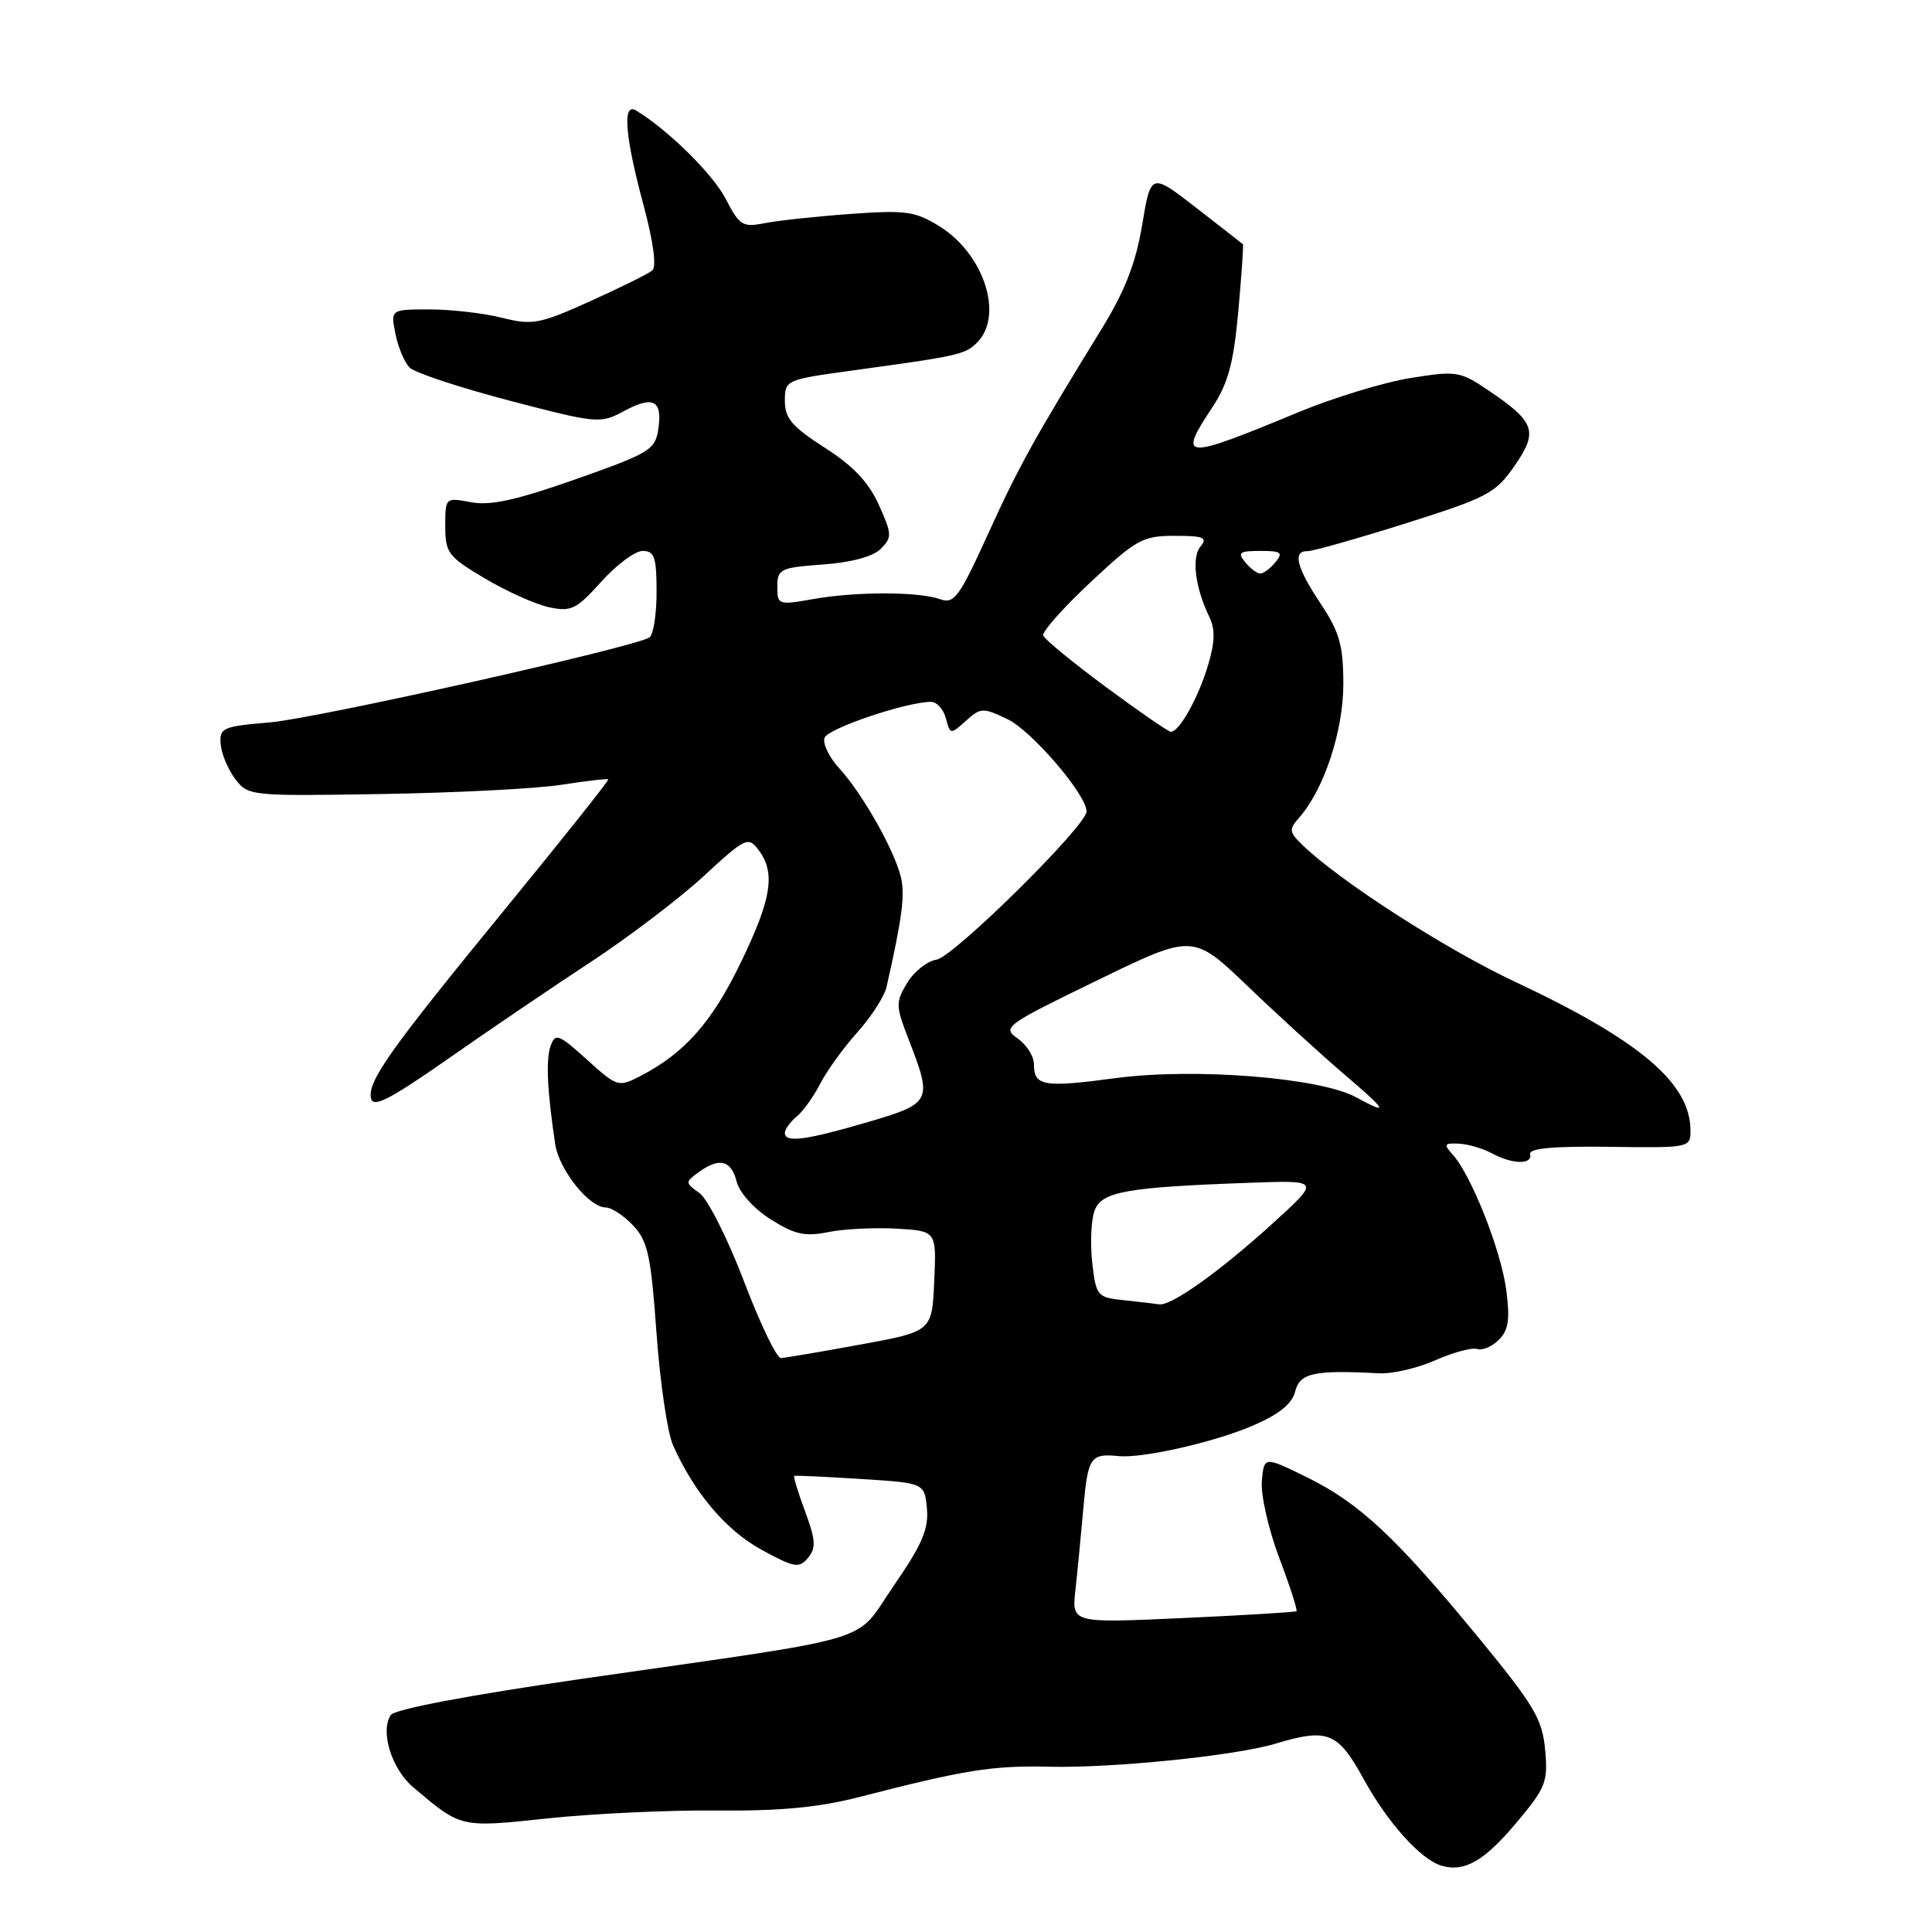 <?xml version="1.0" encoding="UTF-8" standalone="no"?>
<!DOCTYPE svg PUBLIC "-//W3C//DTD SVG 1.1//EN" "http://www.w3.org/Graphics/SVG/1.1/DTD/svg11.dtd" >
<svg xmlns="http://www.w3.org/2000/svg" xmlns:xlink="http://www.w3.org/1999/xlink" version="1.1" viewBox="0 0 256 256">
 <g >
 <path fill="currentColor"
d=" M 200.83 241.64 C 204.83 236.89 205.13 236.15 204.74 231.86 C 204.37 227.79 203.29 225.97 195.91 216.99 C 185.00 203.72 180.14 199.17 173.18 195.75 C 167.50 192.96 167.50 192.96 167.20 196.24 C 167.04 198.04 168.07 202.61 169.49 206.39 C 170.92 210.16 171.95 213.36 171.79 213.49 C 171.63 213.62 164.87 214.03 156.76 214.40 C 142.03 215.07 142.03 215.07 142.49 210.78 C 142.75 208.43 143.23 203.46 143.56 199.75 C 144.15 193.08 144.50 192.57 148.22 192.94 C 151.38 193.26 160.90 191.10 165.99 188.91 C 169.50 187.40 171.21 186.02 171.62 184.37 C 172.24 181.92 174.15 181.51 182.69 181.97 C 184.45 182.07 187.83 181.29 190.19 180.24 C 192.56 179.19 195.06 178.52 195.74 178.75 C 196.42 178.97 197.72 178.43 198.61 177.53 C 199.89 176.25 200.10 174.82 199.58 170.88 C 198.88 165.65 194.95 155.71 192.50 153.00 C 191.26 151.63 191.35 151.45 193.29 151.54 C 194.51 151.60 196.48 152.17 197.68 152.82 C 200.43 154.30 203.08 154.35 202.75 152.91 C 202.58 152.16 205.91 151.86 213.25 151.96 C 223.85 152.11 224.00 152.08 224.00 149.81 C 223.99 143.53 217.30 137.86 200.75 130.09 C 191.47 125.73 177.54 116.76 172.56 111.95 C 170.80 110.23 170.76 109.91 172.19 108.29 C 175.46 104.55 178.00 96.83 178.00 90.62 C 177.99 85.50 177.50 83.77 175.00 80.00 C 171.79 75.18 171.24 72.98 173.25 73.03 C 173.94 73.04 179.78 71.39 186.23 69.36 C 197.07 65.94 198.17 65.36 200.67 61.75 C 203.85 57.17 203.43 55.93 197.30 51.78 C 193.46 49.18 193.02 49.11 186.90 50.09 C 183.38 50.65 176.68 52.70 172.00 54.64 C 156.70 60.98 156.03 60.94 160.64 53.97 C 162.73 50.81 163.45 48.16 164.08 41.26 C 164.51 36.46 164.79 32.46 164.69 32.36 C 164.58 32.27 161.80 30.09 158.50 27.53 C 152.50 22.88 152.50 22.88 151.34 29.81 C 150.49 34.90 149.05 38.58 145.95 43.62 C 137.01 58.15 135.00 61.79 130.89 70.82 C 127.11 79.13 126.43 80.06 124.58 79.40 C 121.72 78.38 113.46 78.37 107.75 79.38 C 103.13 80.20 103.00 80.16 103.00 77.73 C 103.00 75.40 103.39 75.21 109.03 74.80 C 112.80 74.53 115.68 73.75 116.70 72.73 C 118.22 71.21 118.20 70.78 116.45 66.89 C 115.11 63.91 113.03 61.71 109.28 59.32 C 104.96 56.55 104.00 55.43 104.00 53.13 C 104.00 50.36 104.11 50.31 112.75 49.12 C 127.13 47.15 127.87 46.98 129.47 45.39 C 133.04 41.81 130.39 33.64 124.46 29.97 C 121.25 27.99 119.99 27.82 112.68 28.35 C 108.18 28.67 103.07 29.23 101.32 29.57 C 98.40 30.15 97.99 29.89 96.16 26.35 C 94.46 23.06 88.46 17.15 84.26 14.63 C 82.44 13.55 82.81 18.05 85.29 27.26 C 86.57 32.01 87.01 35.33 86.44 35.83 C 85.92 36.27 82.21 38.11 78.19 39.92 C 71.46 42.95 70.54 43.12 66.50 42.10 C 64.09 41.50 59.78 41.00 56.93 41.00 C 51.75 41.00 51.75 41.00 52.40 44.24 C 52.75 46.02 53.60 48.03 54.28 48.71 C 54.97 49.39 60.91 51.36 67.49 53.08 C 79.11 56.12 79.55 56.16 82.64 54.49 C 86.56 52.38 87.80 53.02 87.23 56.85 C 86.83 59.60 86.10 60.04 76.32 63.49 C 68.46 66.26 64.98 67.03 62.42 66.55 C 59.01 65.91 59.00 65.92 59.00 69.72 C 59.00 73.26 59.38 73.76 64.25 76.65 C 67.14 78.36 70.96 80.08 72.75 80.46 C 75.68 81.09 76.37 80.75 79.67 77.08 C 81.68 74.84 84.15 73.00 85.16 73.00 C 86.72 73.00 87.00 73.83 87.00 78.44 C 87.00 81.43 86.57 84.15 86.05 84.47 C 83.87 85.81 41.95 95.19 35.77 95.72 C 29.50 96.25 29.06 96.44 29.24 98.60 C 29.34 99.88 30.21 101.95 31.16 103.21 C 32.87 105.47 33.15 105.50 50.70 105.21 C 60.49 105.05 71.17 104.50 74.44 103.98 C 77.71 103.47 80.48 103.15 80.60 103.27 C 80.71 103.40 74.73 110.92 67.30 120.00 C 51.58 139.20 48.70 143.25 49.16 145.53 C 49.43 146.84 51.60 145.72 59.30 140.35 C 64.68 136.58 73.20 130.80 78.23 127.50 C 83.26 124.20 90.01 119.07 93.22 116.11 C 98.78 110.98 99.14 110.81 100.50 112.61 C 102.80 115.64 102.26 119.08 98.13 127.60 C 94.32 135.48 90.71 139.55 84.82 142.60 C 81.95 144.08 81.77 144.02 77.76 140.40 C 74.01 137.01 73.58 136.85 72.96 138.59 C 72.31 140.40 72.51 144.57 73.57 151.63 C 74.09 155.02 78.07 160.00 80.28 160.00 C 81.03 160.00 82.66 161.08 83.90 162.39 C 85.84 164.45 86.26 166.40 86.99 176.64 C 87.46 183.16 88.44 189.85 89.18 191.50 C 91.98 197.80 96.22 202.80 100.92 205.36 C 105.27 207.73 105.89 207.84 107.07 206.42 C 108.15 205.11 108.08 204.06 106.68 200.27 C 105.74 197.75 105.10 195.63 105.24 195.56 C 105.38 195.49 109.33 195.67 114.00 195.97 C 122.50 196.50 122.50 196.50 122.82 199.88 C 123.08 202.57 122.19 204.65 118.47 210.05 C 113.02 217.95 117.32 216.66 77.06 222.46 C 62.14 224.62 52.30 226.48 51.79 227.24 C 50.34 229.41 51.89 234.40 54.75 236.82 C 61.17 242.24 60.93 242.18 72.64 240.94 C 78.61 240.31 88.67 239.84 95.00 239.90 C 103.42 239.98 108.51 239.50 114.00 238.08 C 127.80 234.52 131.53 233.92 139.04 234.10 C 147.44 234.30 163.71 232.64 168.99 231.05 C 175.94 228.96 177.26 229.49 180.70 235.75 C 183.87 241.51 188.22 246.36 190.96 247.20 C 193.99 248.12 196.63 246.63 200.83 241.64 Z  M 98.57 169.75 C 96.42 164.11 93.77 158.87 92.69 158.09 C 90.78 156.73 90.77 156.64 92.55 155.34 C 95.30 153.33 96.89 153.71 97.61 156.57 C 97.98 158.04 99.90 160.17 102.12 161.57 C 105.29 163.58 106.66 163.88 109.74 163.26 C 111.81 162.84 115.88 162.64 118.79 162.80 C 124.09 163.11 124.09 163.11 123.79 169.76 C 123.50 176.42 123.50 176.42 114.00 178.16 C 108.78 179.12 104.04 179.92 103.48 179.95 C 102.92 179.98 100.71 175.39 98.57 169.75 Z  M 148.87 172.28 C 145.37 171.91 145.23 171.73 144.72 167.25 C 144.44 164.69 144.58 161.60 145.05 160.38 C 145.99 157.89 149.23 157.31 165.71 156.72 C 174.91 156.39 174.91 156.39 168.82 161.94 C 161.82 168.34 155.19 173.08 153.60 172.83 C 152.99 172.74 150.87 172.49 148.87 172.28 Z  M 104.00 150.12 C 104.00 149.64 104.70 148.66 105.57 147.95 C 106.43 147.23 107.84 145.26 108.70 143.57 C 109.57 141.88 111.77 138.82 113.61 136.78 C 115.45 134.73 117.18 132.03 117.47 130.78 C 119.54 121.65 119.94 118.60 119.37 116.22 C 118.50 112.62 114.28 105.17 111.21 101.81 C 109.85 100.33 108.98 98.50 109.26 97.75 C 109.75 96.50 120.12 93.00 123.37 93.00 C 124.14 93.00 125.02 93.99 125.34 95.19 C 125.90 97.35 125.95 97.35 127.98 95.52 C 129.93 93.75 130.24 93.74 133.49 95.29 C 136.70 96.82 143.92 105.24 143.98 107.51 C 144.02 109.36 126.36 126.81 124.09 127.16 C 122.86 127.35 121.11 128.73 120.21 130.23 C 118.66 132.79 118.67 133.27 120.40 137.73 C 123.58 145.93 123.45 146.19 115.00 148.68 C 106.77 151.09 104.00 151.46 104.00 150.12 Z  M 179.64 145.37 C 174.87 142.79 158.27 141.47 147.88 142.85 C 138.24 144.14 137.00 143.92 137.00 141.00 C 137.00 139.96 136.03 138.43 134.84 137.60 C 132.76 136.14 133.17 135.84 145.37 129.91 C 158.07 123.73 158.07 123.73 165.29 130.64 C 169.25 134.44 174.97 139.66 178.00 142.25 C 183.88 147.27 184.16 147.82 179.64 145.37 Z  M 146.52 91.02 C 142.13 87.77 138.40 84.71 138.23 84.20 C 138.07 83.70 140.89 80.53 144.50 77.15 C 150.57 71.47 151.42 71.00 155.66 71.00 C 159.48 71.00 160.05 71.23 159.08 72.40 C 157.86 73.87 158.36 77.85 160.24 81.74 C 161.04 83.38 160.99 85.08 160.07 88.16 C 158.76 92.52 156.23 97.03 155.13 96.96 C 154.79 96.94 150.91 94.26 146.52 91.02 Z  M 165.00 74.50 C 163.94 73.22 164.23 73.00 167.00 73.00 C 169.77 73.00 170.06 73.22 169.00 74.50 C 168.32 75.33 167.42 76.00 167.00 76.00 C 166.58 76.00 165.68 75.33 165.00 74.50 Z "/>
</g>
</svg>